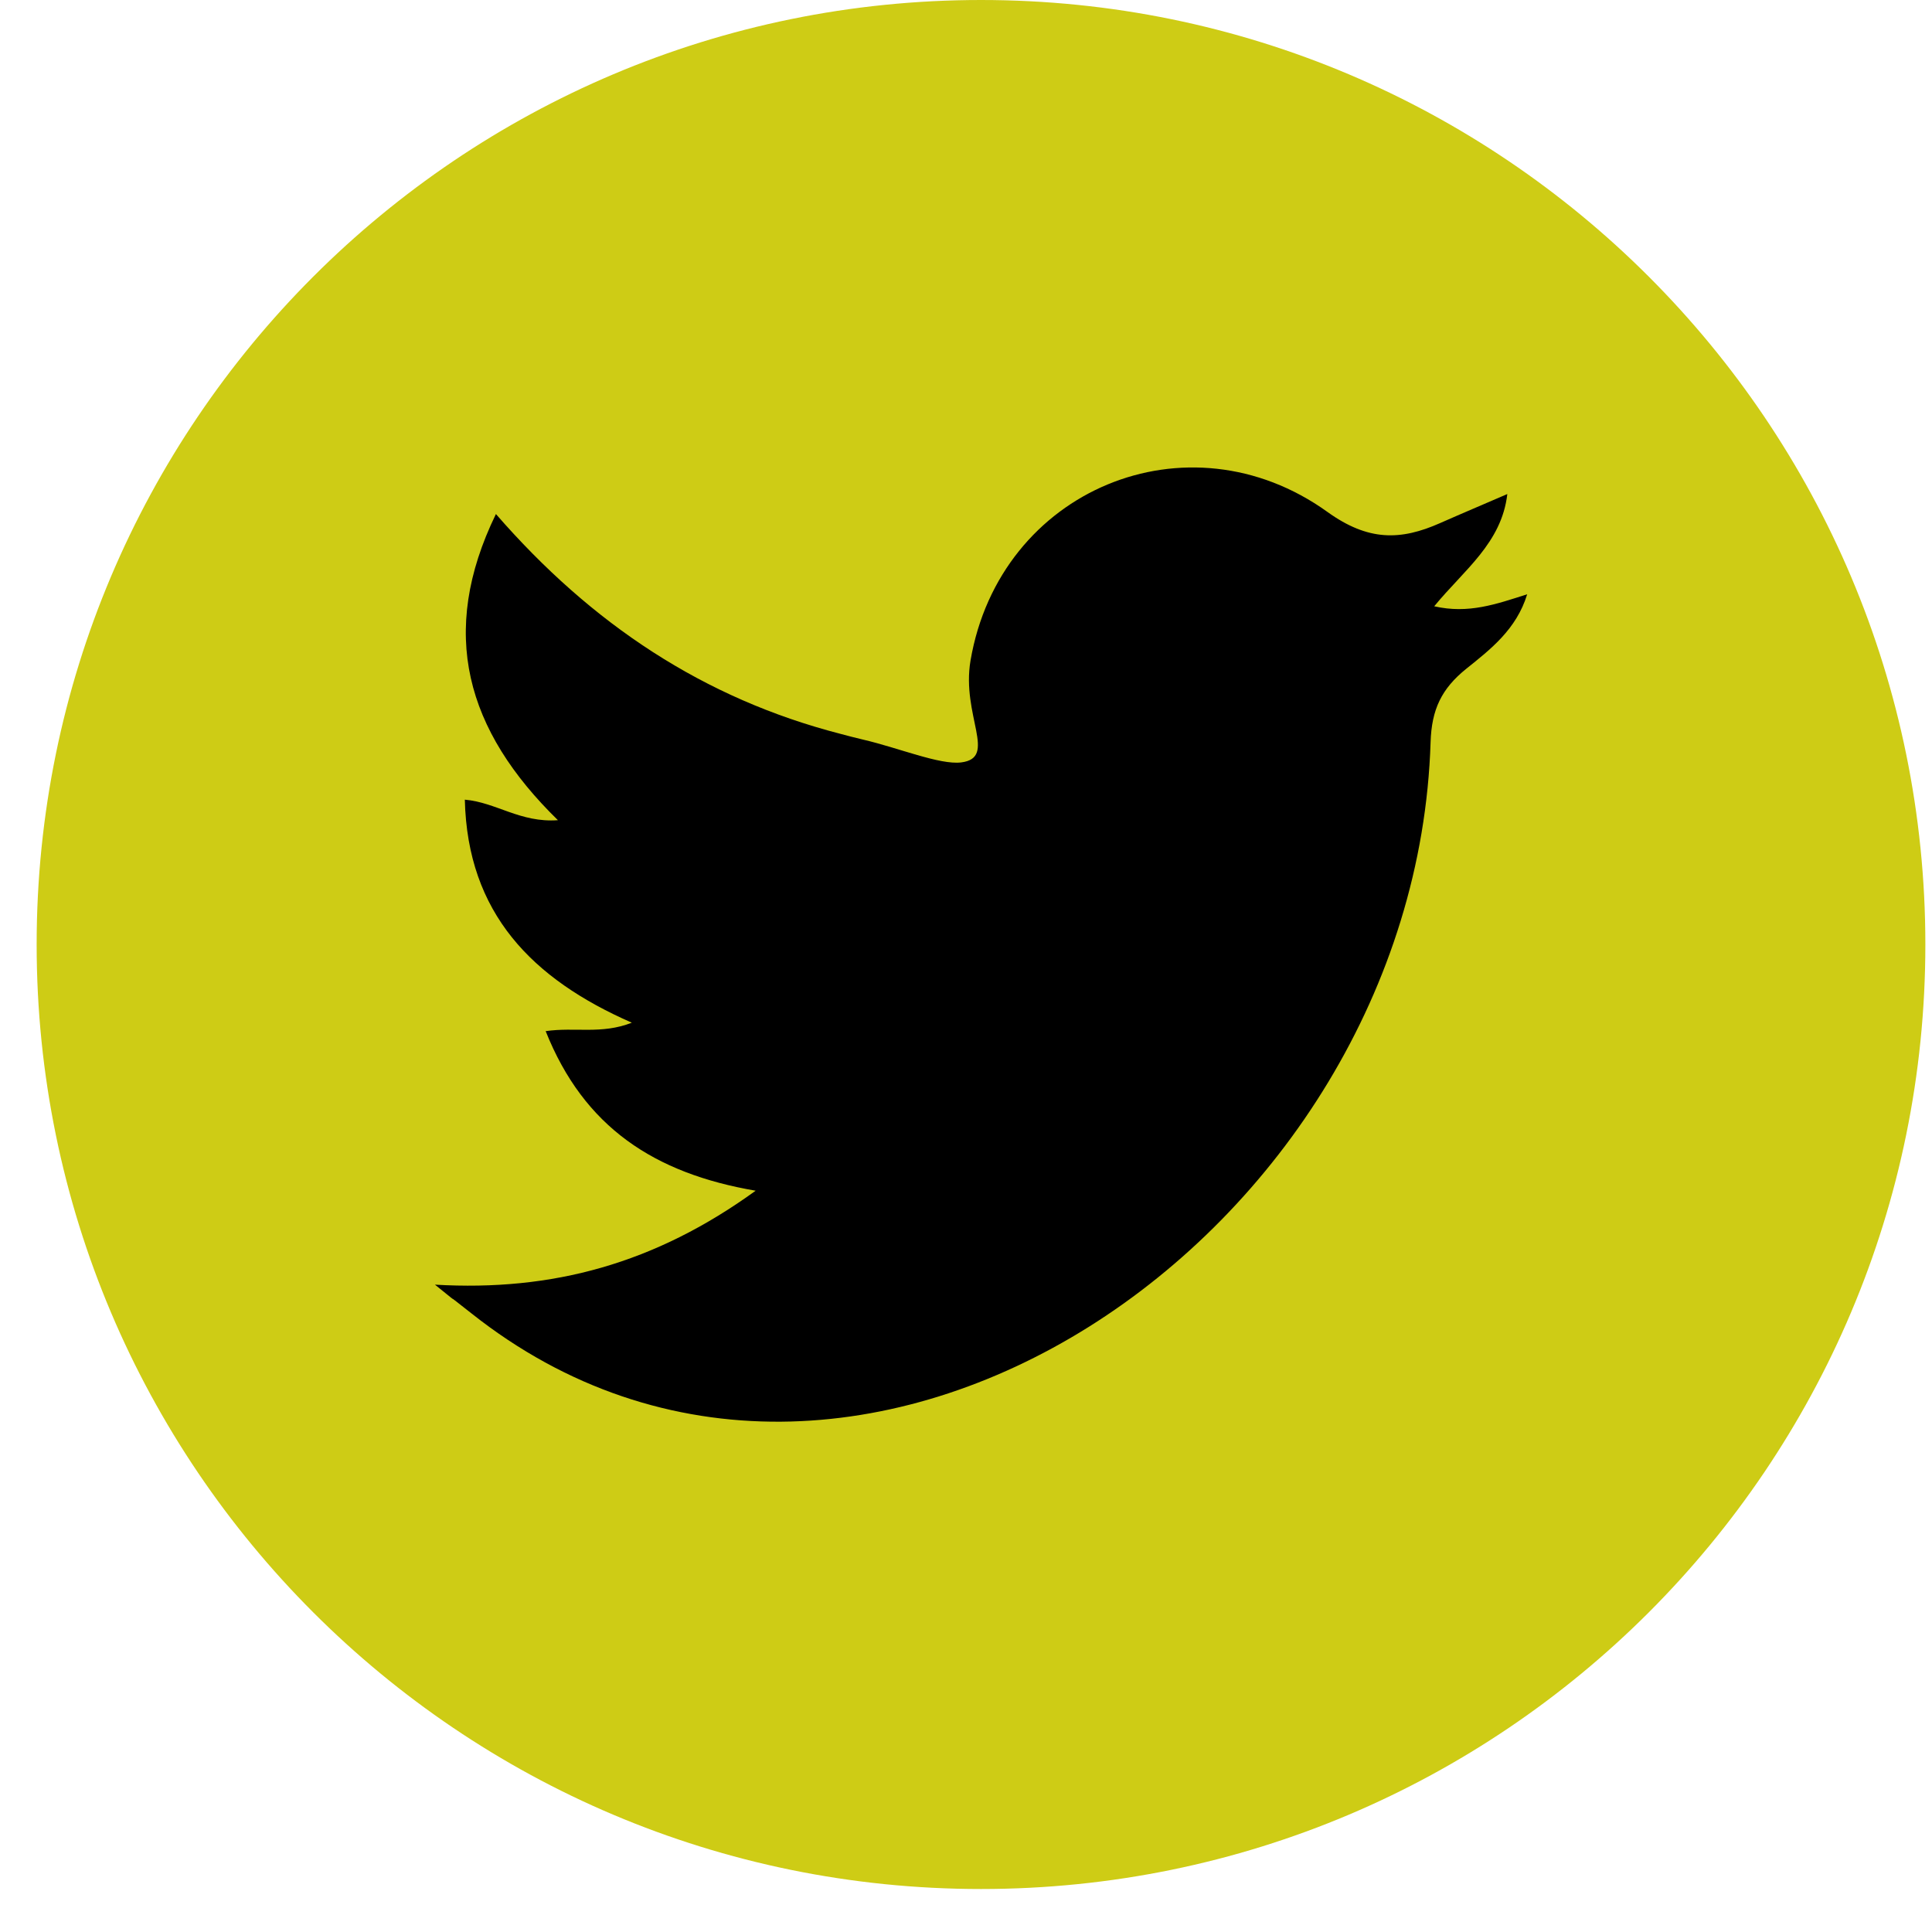 <svg width="32" height="32" viewBox="0 0 32 32" fill="none" xmlns="http://www.w3.org/2000/svg">
<path d="M31.89 15.644C31.89 7.004 24.888 0 16.249 0C7.61 0 0.607 7.004 0.607 15.644C0.607 24.284 7.61 31.288 16.249 31.288C24.888 31.288 31.89 24.284 31.89 15.644Z" fill="#CECC15"/>
<path d="M7.203 21.278C9.152 21.392 10.851 20.928 12.516 19.722C10.838 19.435 9.672 18.671 9.038 17.079C9.524 17.008 9.959 17.137 10.465 16.939C8.813 16.215 7.743 15.126 7.699 13.245C8.22 13.29 8.616 13.63 9.241 13.585C7.719 12.098 7.257 10.482 8.214 8.514C9.8 10.339 11.658 11.571 13.921 12.155C14.044 12.187 14.167 12.221 14.29 12.249C14.876 12.384 15.565 12.672 15.92 12.628C16.53 12.552 15.92 11.851 16.075 10.94C16.559 8.105 19.677 6.819 21.986 8.479C22.661 8.964 23.196 8.956 23.855 8.663C24.203 8.509 24.555 8.361 24.966 8.183C24.871 8.996 24.252 9.436 23.755 10.042C24.322 10.171 24.778 10.008 25.295 9.843C25.116 10.427 24.684 10.757 24.286 11.077C23.876 11.407 23.712 11.751 23.695 12.292C23.441 20.464 14.158 26.786 7.809 21.754C7.193 21.267 7.793 21.755 7.204 21.278H7.203Z" fill="black"/>
</svg>
